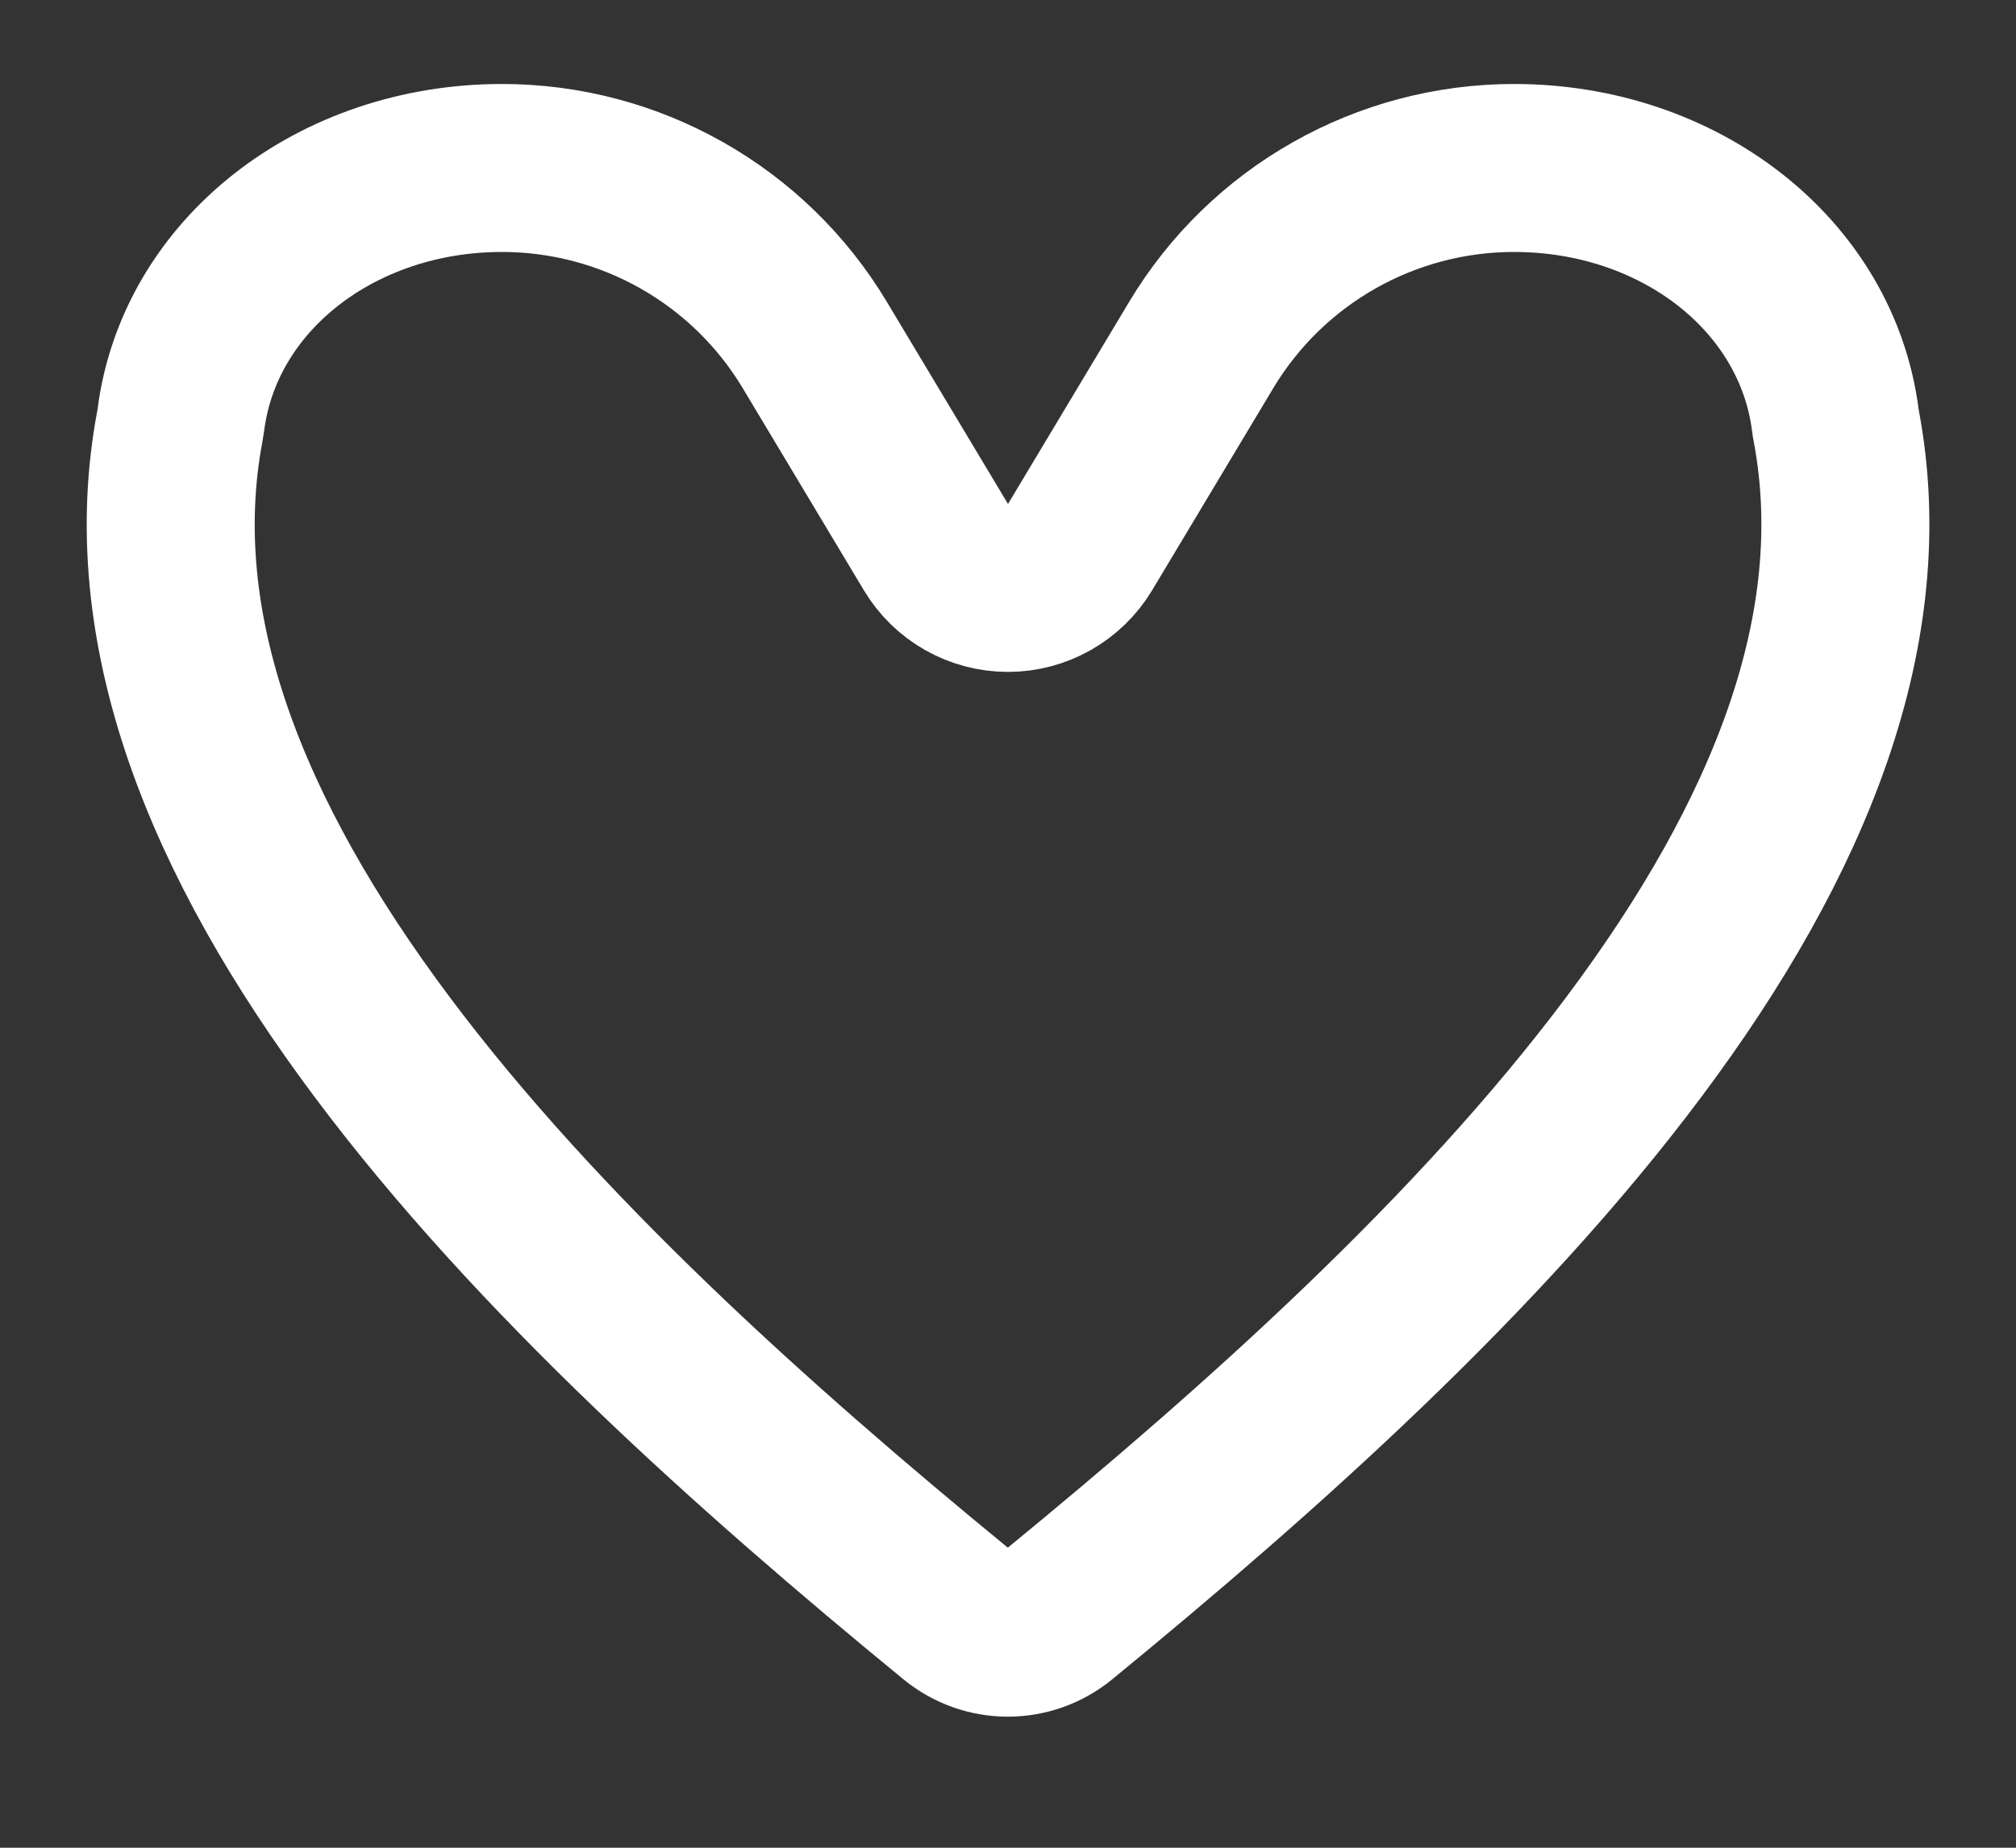 <svg width="12" height="11" viewBox="0 0 12 11" fill="none" xmlns="http://www.w3.org/2000/svg">
<rect x="0" y="0" width="12" height="11" fill="#333333" stroke="none"/>
<path d="M5.571 3.257C5.661 3.408 5.824 3.5 6 3.5C6.175 3.5 6.338 3.408 6.429 3.257L7.15 2.054C7.542 1.4 8.249 1 9.012 1C9.997 1 10.816 1.637 10.925 2.504C10.926 2.514 10.928 2.525 10.93 2.535C11.157 3.737 10.658 4.986 9.726 6.232C8.8 7.47 7.506 8.625 6.303 9.611C6.126 9.756 5.872 9.756 5.695 9.611C4.492 8.625 3.199 7.47 2.273 6.231C1.342 4.986 0.843 3.737 1.071 2.535C1.073 2.525 1.074 2.514 1.076 2.504C1.185 1.637 2.003 1 2.988 1C3.751 1 4.458 1.4 4.85 2.054C4.85 2.054 4.85 2.054 4.85 2.054L5.571 3.257Z" stroke="white" stroke-linejoin="round"/>
</svg>

